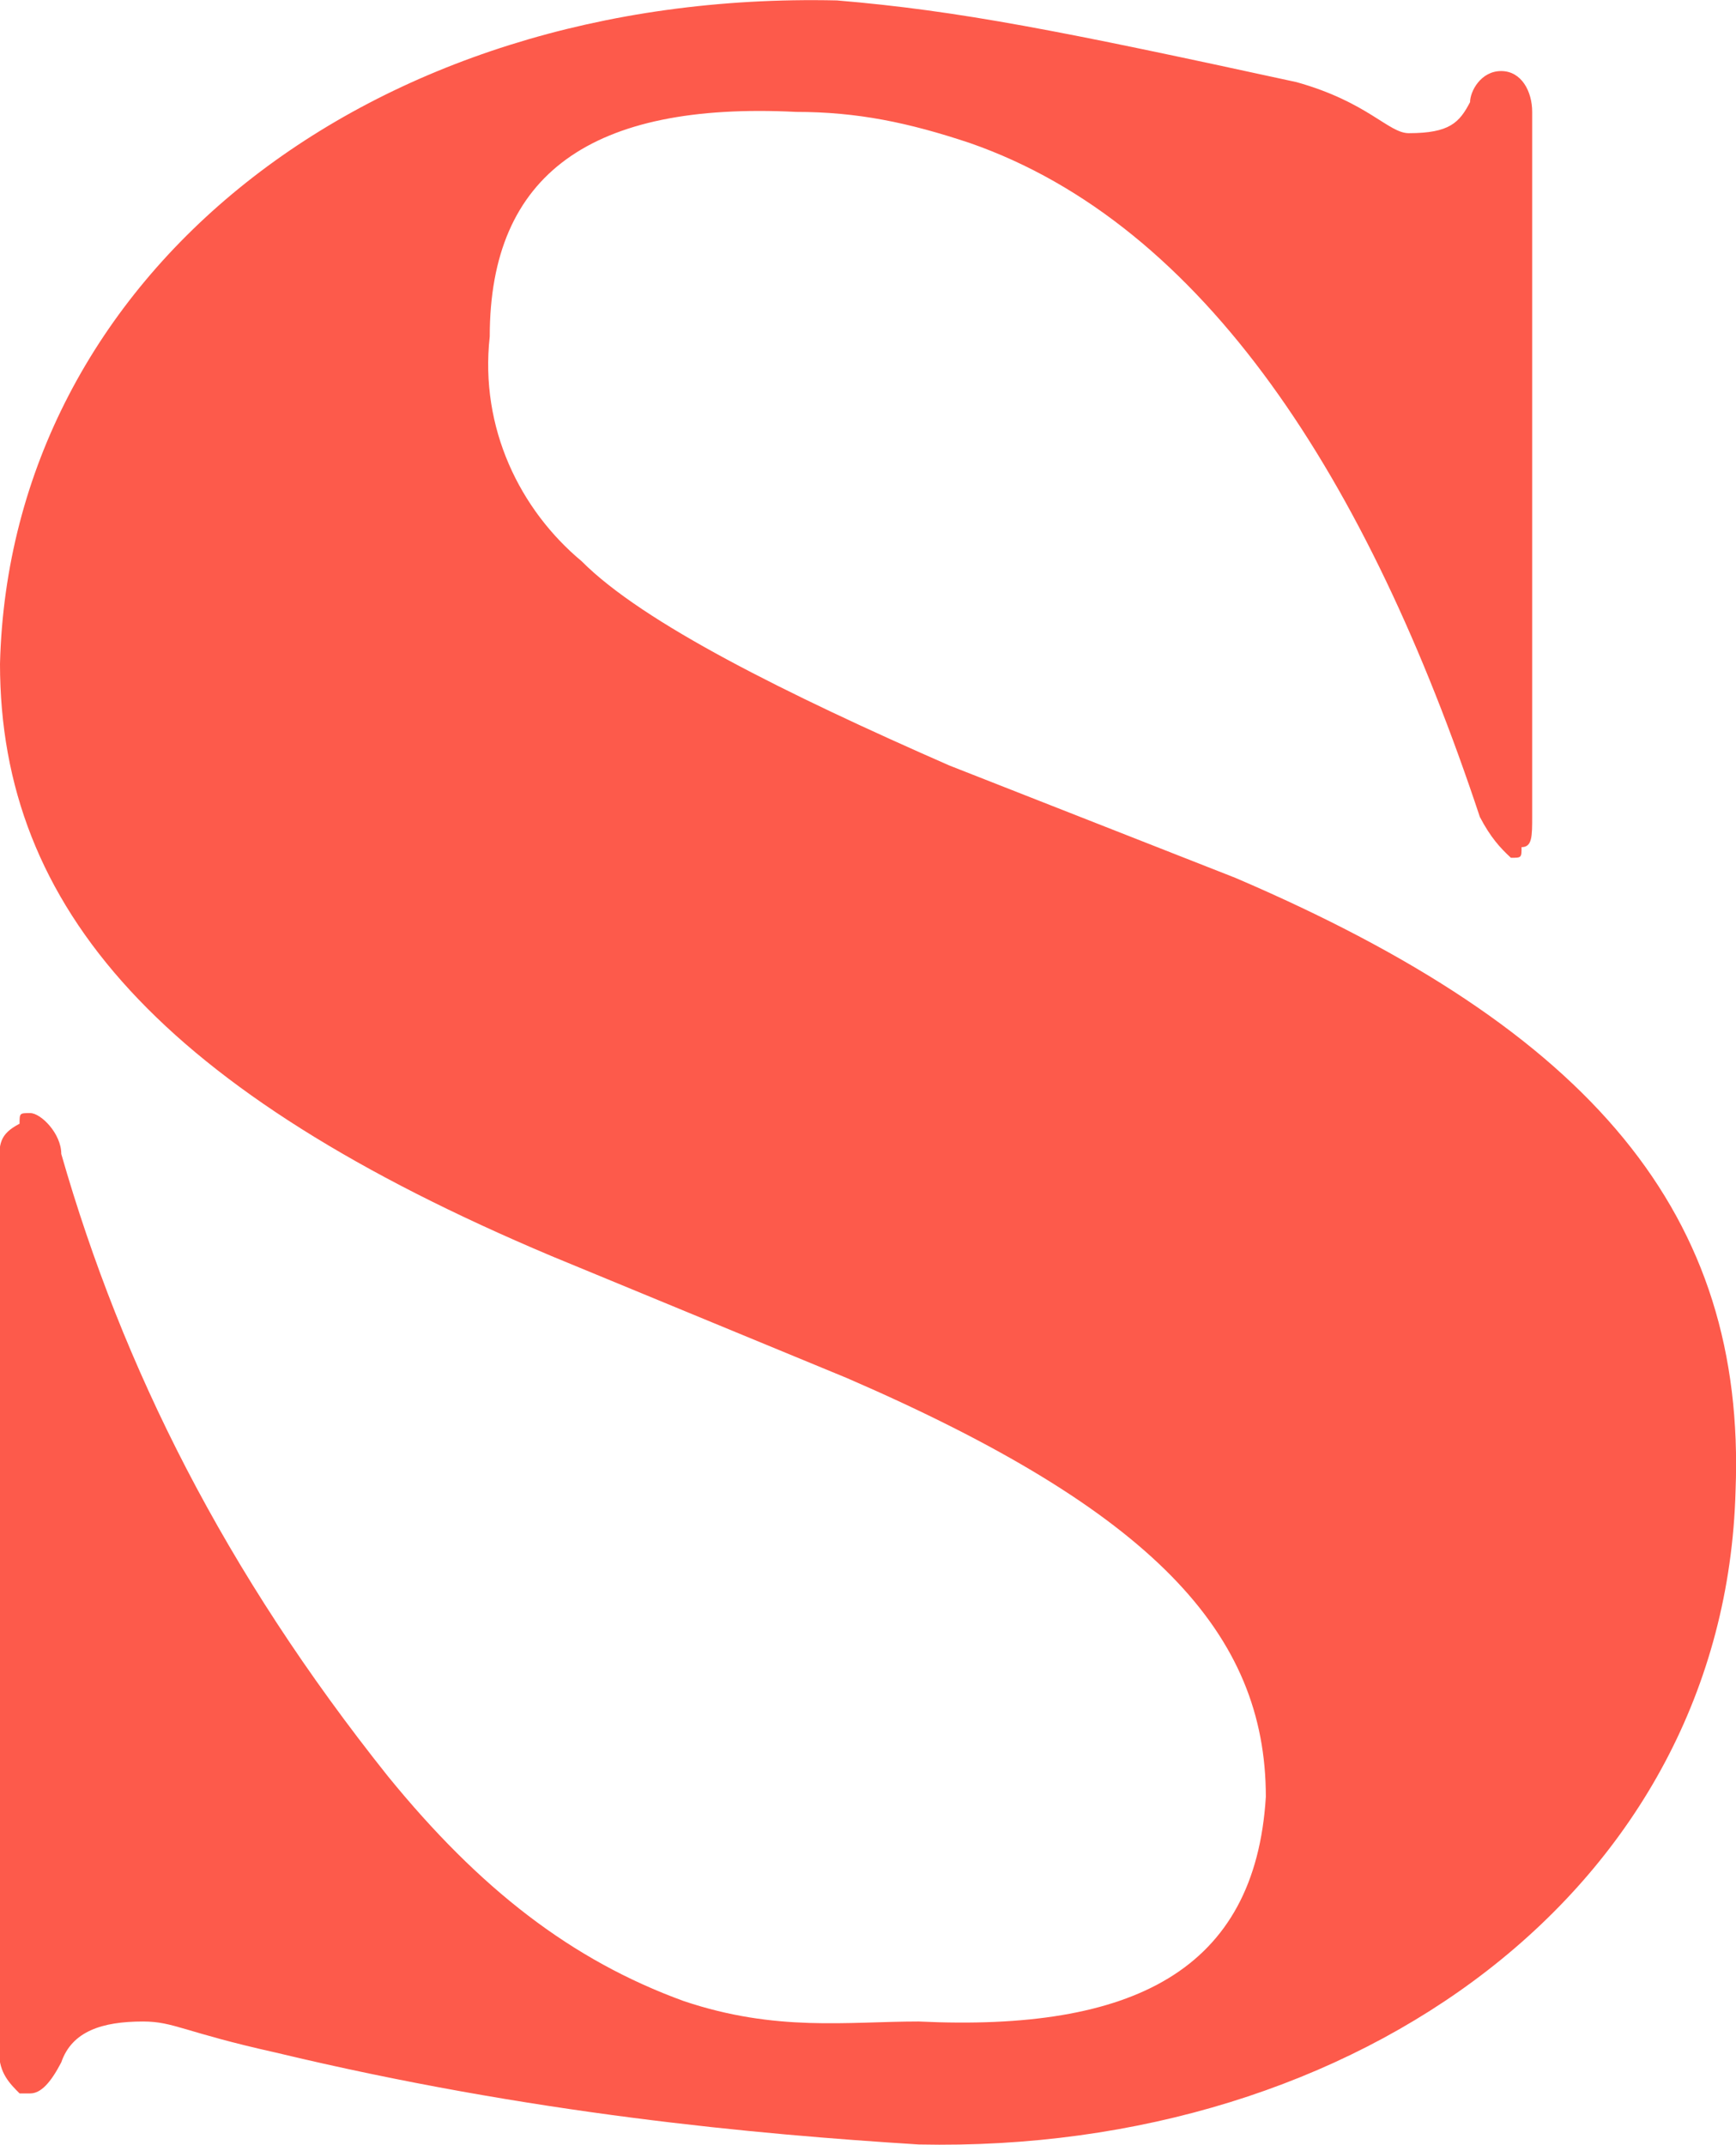 <?xml version="1.0" encoding="utf-8"?>
<!-- Generator: Adobe Illustrator 18.0.0, SVG Export Plug-In . SVG Version: 6.00 Build 0)  -->
<!DOCTYPE svg PUBLIC "-//W3C//DTD SVG 1.1//EN" "http://www.w3.org/Graphics/SVG/1.1/DTD/svg11.dtd">
<svg version="1.1" id="Layer_1" xmlns="http://www.w3.org/2000/svg" xmlns:xlink="http://www.w3.org/1999/xlink" x="0px" y="0px"
	 viewBox="646.5 57.5 408 504.1" enable-background="new 646.5 57.5 408 504.1" xml:space="preserve">
<path fill="#FD5A4B" d="M1054.4,407.8c2.5-64.7-33.5-108-117.6-144l-67.2-26.4c-38.3-16.8-72-33.5-86.4-48
	c-14.4-12-24-31.2-21.6-52.8c0-38.3,24-55.2,72-52.8c14.4,0,26.4,2.5,40.8,7.3c55.2,19.2,93.6,79.1,119.9,158.4
	c2.5,4.8,4.8,7.3,7.3,9.6c2.5,0,2.5,0,2.5-2.5c2.5,0,2.5-2.5,2.5-7.3V83.8c0-4.8-2.5-9.6-7.3-9.6S992,79,992,81.5
	c-2.5,4.8-4.8,7.3-14.4,7.3c-4.8,0-9.6-7.3-26.4-12c-55.2-12-79.3-16.8-108-19.2c-110.3-2.5-194.4,64.7-196.7,155.9
	c0,57.6,38.3,100.7,129.6,139.2l69.5,28.7c72,31.2,98.4,60,98.4,98.4c-2.5,40.8-31.2,55.2-81.6,52.8c-16.8,0-33.5,2.5-55.2-4.8
	c-26.4-9.6-48-26.4-69.5-52.8c-38.3-48-62.4-96-76.8-146.3c0-4.8-4.8-9.6-7.3-9.6c-2.5,0-2.5,0-2.5,2.5c-4.8,2.5-4.8,4.8-4.8,9.6
	v208.7c0,4.8,2.5,7.3,4.8,9.6c0,0,0,0,2.5,0c2.5,0,4.8-2.5,7.3-7.3c2.5-7.3,9.6-9.6,19.2-9.6c7.3,0,9.6,2.5,31.2,7.3
	c60,14.4,112.8,19.2,151.1,21.6C965.6,563.7,1051.9,501.3,1054.4,407.8z"/>
</svg>
